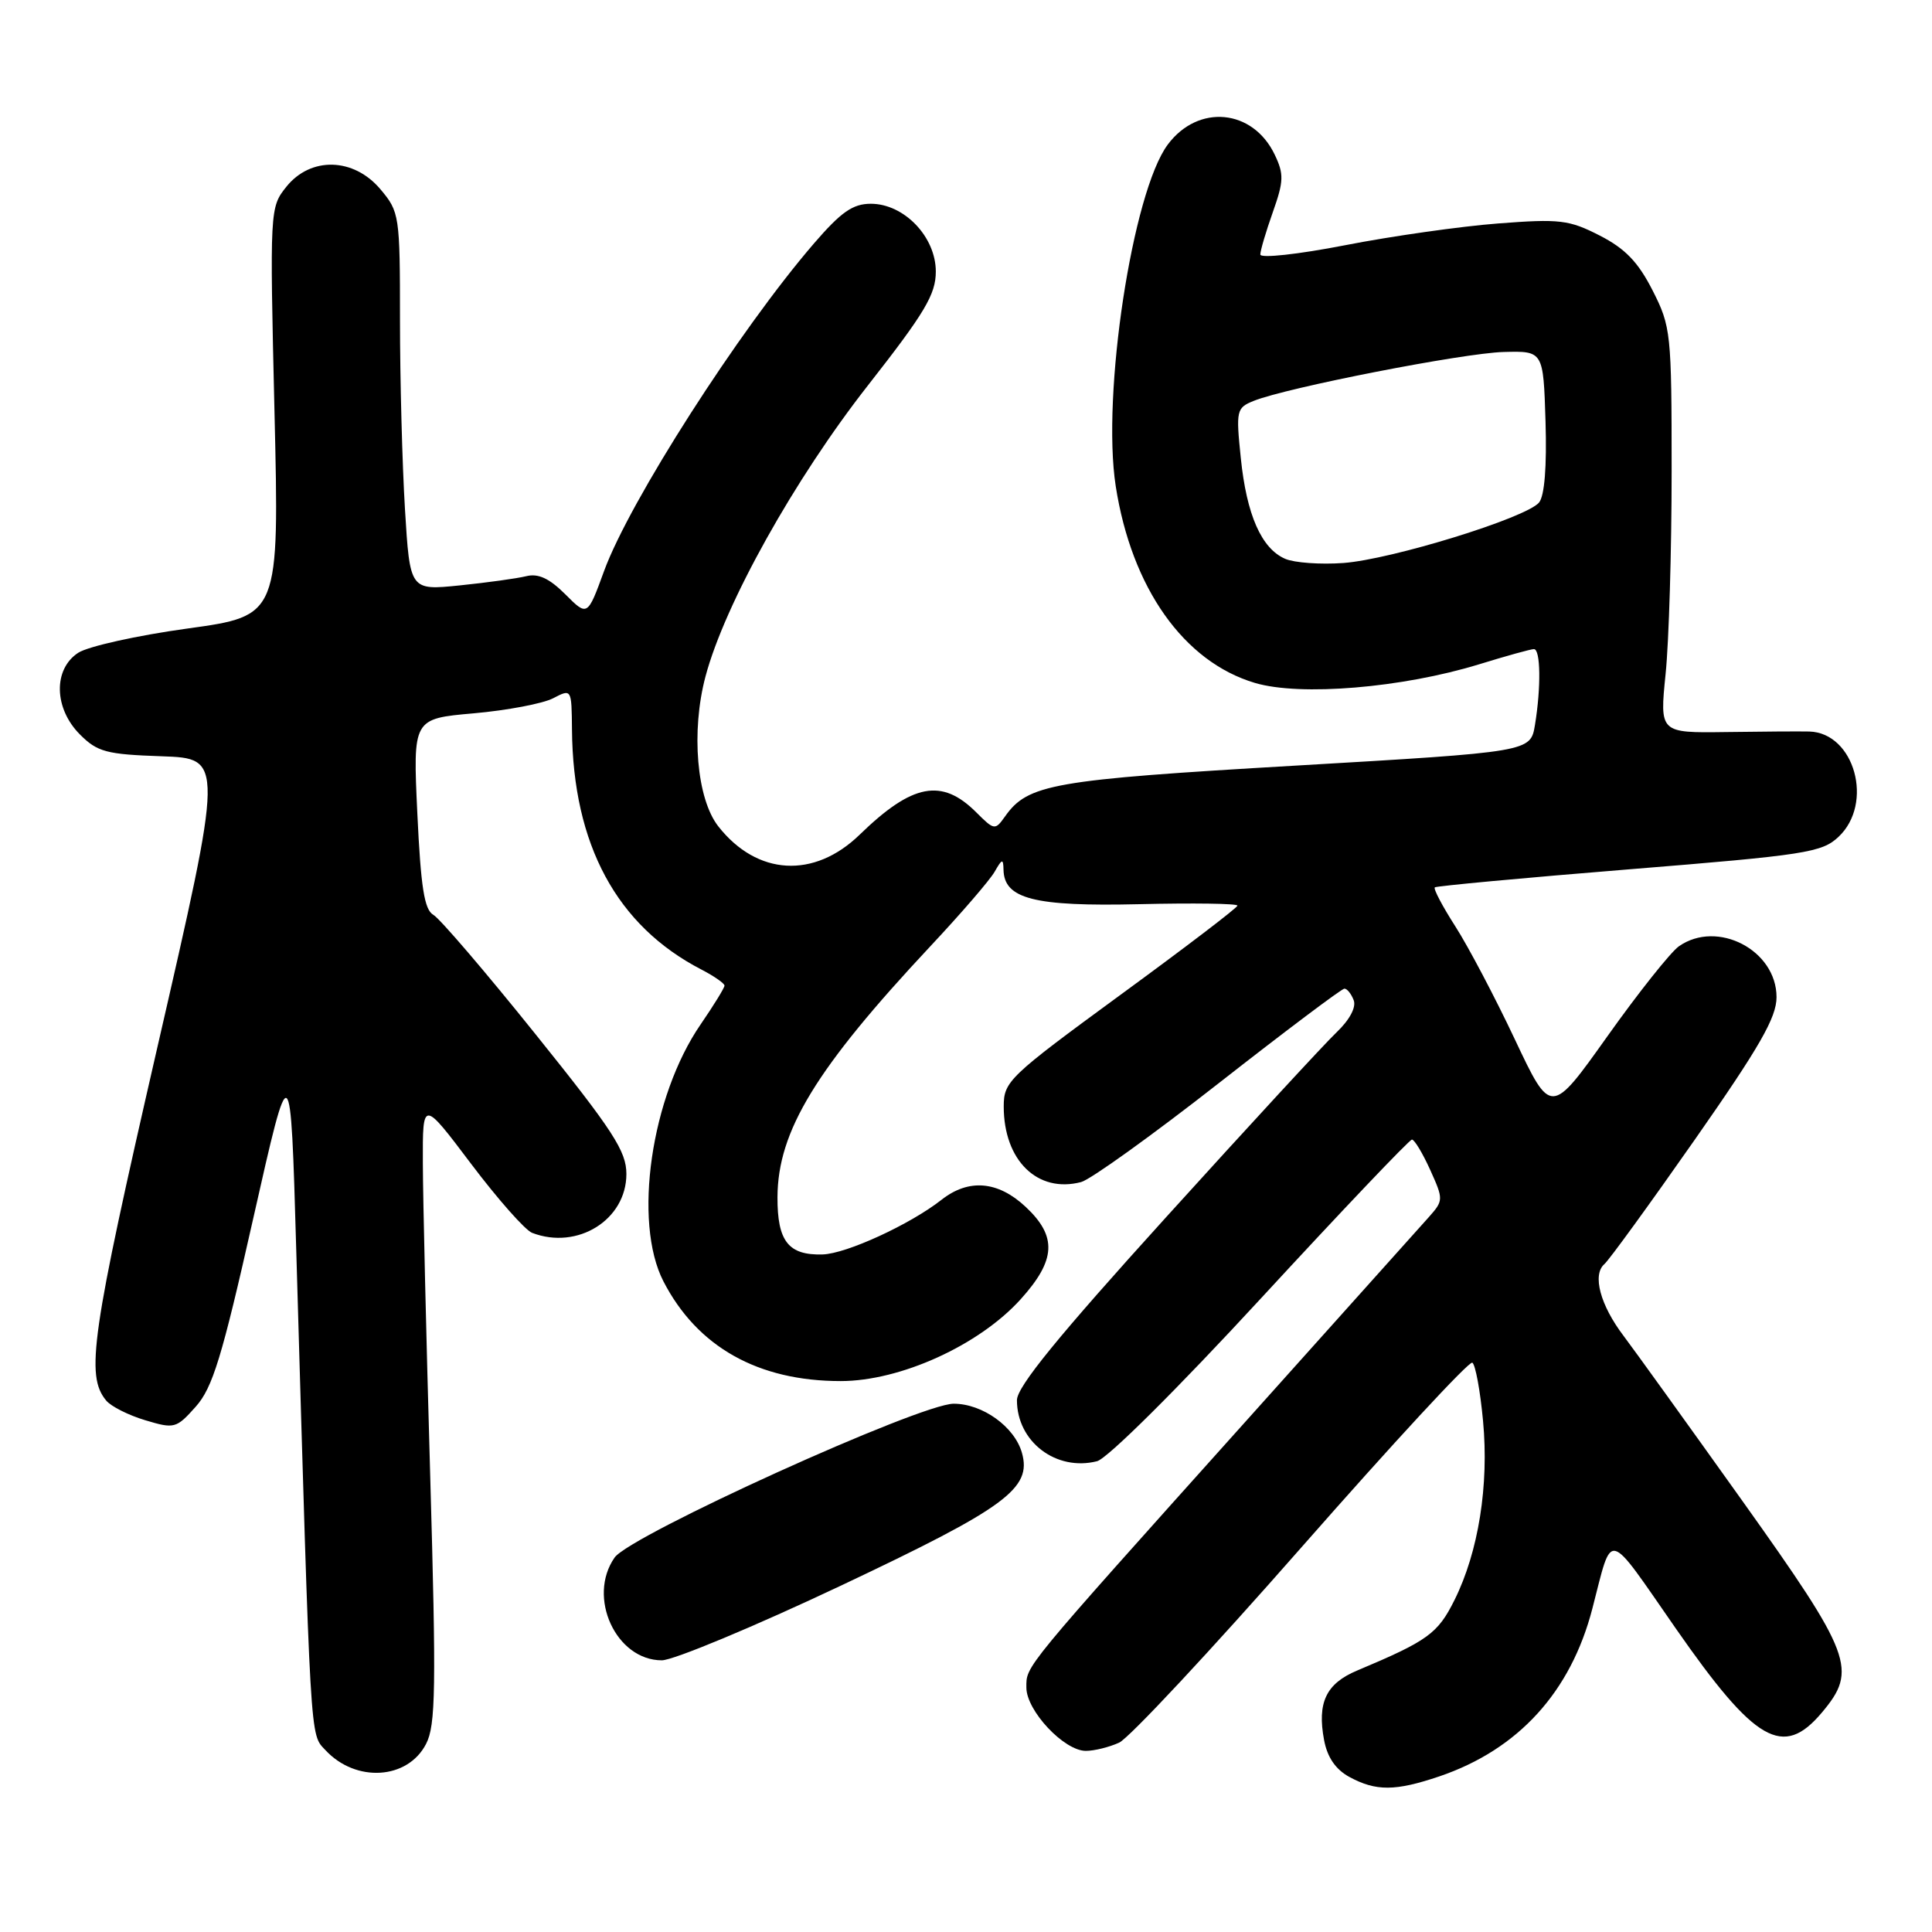 <?xml version="1.0" encoding="UTF-8" standalone="no"?>
<!DOCTYPE svg PUBLIC "-//W3C//DTD SVG 1.1//EN" "http://www.w3.org/Graphics/SVG/1.1/DTD/svg11.dtd" >
<svg xmlns="http://www.w3.org/2000/svg" xmlns:xlink="http://www.w3.org/1999/xlink" version="1.1" viewBox="0 0 256 256">
 <g >
 <path fill="currentColor"
d=" M 190.72 235.38 C 201.19 231.82 208.14 224.19 211.00 213.13 C 213.72 202.65 212.76 202.42 222.05 215.78 C 232.58 230.91 236.27 233.03 241.41 226.92 C 246.17 221.27 245.43 219.30 230.89 198.90 C 223.67 188.78 216.59 178.94 215.14 177.02 C 212.04 172.94 210.96 168.91 212.59 167.50 C 213.22 166.95 218.61 159.53 224.57 151.01 C 233.17 138.71 235.40 134.82 235.40 132.13 C 235.40 125.90 227.56 121.82 222.46 125.39 C 221.38 126.15 217.11 131.51 212.99 137.31 C 205.50 147.84 205.50 147.84 200.72 137.71 C 198.09 132.13 194.54 125.40 192.84 122.75 C 191.14 120.10 189.91 117.77 190.12 117.58 C 190.33 117.40 201.91 116.32 215.86 115.19 C 239.26 113.30 241.41 112.96 243.61 110.89 C 248.33 106.46 245.74 97.11 239.75 96.93 C 238.51 96.90 233.54 96.93 228.70 97.00 C 219.91 97.12 219.91 97.12 220.70 89.31 C 221.14 85.02 221.50 72.94 221.50 62.47 C 221.50 44.09 221.41 43.27 218.97 38.47 C 217.06 34.72 215.35 32.94 211.97 31.21 C 207.91 29.13 206.68 28.98 198.50 29.61 C 193.56 29.99 184.44 31.28 178.25 32.49 C 171.98 33.71 167.00 34.25 167.00 33.72 C 167.00 33.20 167.75 30.67 168.66 28.10 C 170.11 24.00 170.14 23.07 168.90 20.48 C 166.00 14.43 158.77 13.75 154.74 19.15 C 150.05 25.43 145.96 52.30 147.84 64.42 C 149.94 77.91 156.86 87.69 166.28 90.49 C 172.30 92.28 185.81 91.15 196.00 88.02 C 199.57 86.92 202.84 86.01 203.25 86.01 C 204.14 86.00 204.21 91.08 203.39 96.06 C 202.80 99.63 202.80 99.63 171.65 101.45 C 139.40 103.33 136.20 103.89 133.16 108.20 C 131.86 110.03 131.74 110.02 129.38 107.66 C 124.80 103.07 120.90 103.81 113.92 110.59 C 107.87 116.47 100.32 116.03 95.19 109.51 C 92.31 105.86 91.55 96.91 93.48 89.64 C 96.03 80.04 105.28 63.47 115.02 51.05 C 122.55 41.44 124.00 39.01 124.00 35.98 C 124.00 31.38 119.80 27.00 115.39 27.00 C 113.00 27.00 111.45 28.09 107.86 32.25 C 97.93 43.77 83.41 66.44 80.04 75.67 C 77.84 81.69 77.84 81.69 74.90 78.74 C 72.78 76.63 71.32 75.95 69.72 76.35 C 68.50 76.65 64.53 77.20 60.91 77.57 C 54.32 78.24 54.32 78.24 53.66 67.47 C 53.30 61.54 53.00 50.27 53.00 42.42 C 53.00 28.53 52.93 28.07 50.41 25.08 C 46.87 20.87 41.17 20.72 37.94 24.75 C 35.76 27.48 35.74 27.71 36.37 54.55 C 37.01 81.60 37.01 81.60 24.86 83.28 C 18.18 84.20 11.66 85.65 10.36 86.50 C 7.03 88.68 7.14 93.87 10.60 97.33 C 12.91 99.64 14.10 99.96 21.43 100.21 C 29.65 100.50 29.65 100.50 20.80 139.00 C 12.09 176.93 11.32 182.26 14.07 185.58 C 14.71 186.36 17.04 187.53 19.25 188.19 C 23.11 189.35 23.36 189.28 25.93 186.40 C 28.17 183.89 29.41 179.87 33.55 161.47 C 38.50 139.52 38.50 139.52 39.25 165.51 C 41.19 231.96 41.05 229.68 43.13 231.91 C 47.16 236.24 54.01 235.81 56.45 231.09 C 57.74 228.61 57.81 223.76 57.00 195.36 C 56.48 177.29 56.04 158.72 56.03 154.10 C 56.00 145.70 56.00 145.70 62.42 154.21 C 65.96 158.90 69.59 163.01 70.51 163.36 C 76.52 165.67 83.00 161.63 83.00 155.56 C 83.00 152.54 81.25 149.84 70.97 137.05 C 64.36 128.81 58.26 121.69 57.42 121.22 C 56.23 120.55 55.76 117.58 55.30 107.80 C 54.71 95.23 54.71 95.23 62.76 94.52 C 67.19 94.13 71.92 93.23 73.28 92.53 C 75.74 91.25 75.74 91.25 75.79 96.66 C 75.92 111.92 81.72 122.67 92.94 128.47 C 94.62 129.34 96.00 130.30 96.00 130.60 C 96.00 130.89 94.58 133.20 92.85 135.72 C 86.26 145.29 83.85 161.91 87.91 169.79 C 92.39 178.47 100.44 183.00 111.40 183.00 C 119.30 183.00 129.75 178.25 135.25 172.15 C 139.93 166.96 140.10 163.83 135.89 159.90 C 132.22 156.47 128.34 156.15 124.74 158.99 C 120.60 162.24 112.15 166.13 109.00 166.22 C 104.47 166.35 103.00 164.48 103.02 158.63 C 103.06 149.87 108.10 141.60 123.30 125.36 C 127.35 121.04 131.18 116.60 131.80 115.50 C 132.78 113.78 132.94 113.74 132.97 115.23 C 133.04 119.11 137.03 120.13 150.91 119.81 C 158.11 119.64 163.99 119.72 163.97 120.00 C 163.96 120.28 156.98 125.60 148.47 131.82 C 133.65 142.67 133.00 143.29 133.00 146.62 C 133.00 153.76 137.48 158.14 143.25 156.63 C 144.49 156.31 152.70 150.41 161.50 143.52 C 170.30 136.63 177.79 131.00 178.14 131.00 C 178.50 131.00 179.05 131.69 179.37 132.53 C 179.73 133.46 178.83 135.14 177.11 136.78 C 175.53 138.28 165.36 149.31 154.50 161.30 C 140.19 177.09 134.75 183.76 134.75 185.53 C 134.75 191.03 139.94 194.99 145.36 193.62 C 146.72 193.28 155.96 184.10 167.10 172.02 C 177.76 160.46 186.76 151.00 187.09 151.00 C 187.42 151.00 188.51 152.81 189.51 155.02 C 191.28 158.94 191.27 159.08 189.33 161.27 C 188.23 162.49 177.25 174.75 164.92 188.50 C 135.29 221.54 136.00 220.68 136.00 223.61 C 136.00 226.68 141.00 232.00 143.88 232.00 C 144.99 232.00 146.98 231.51 148.29 230.91 C 149.60 230.32 160.50 218.64 172.51 204.96 C 184.52 191.29 194.68 180.30 195.09 180.56 C 195.50 180.81 196.14 184.28 196.51 188.27 C 197.31 196.81 195.91 205.60 192.74 211.99 C 190.52 216.46 189.21 217.41 179.84 221.35 C 175.71 223.08 174.51 225.60 175.45 230.58 C 175.88 232.86 176.98 234.46 178.79 235.45 C 182.33 237.37 184.89 237.35 190.72 235.38 Z  M 111.50 210.07 C 133.31 199.76 136.75 197.23 135.41 192.50 C 134.43 189.05 130.19 186.00 126.37 186.00 C 121.92 186.00 83.52 203.42 81.44 206.38 C 77.77 211.63 81.62 220.00 87.70 220.00 C 89.24 219.99 99.95 215.53 111.50 210.07 Z  M 170.30 74.05 C 167.15 72.69 165.18 68.23 164.41 60.67 C 163.76 54.37 163.84 54.04 166.12 53.12 C 170.48 51.36 193.91 46.78 199.24 46.64 C 204.50 46.50 204.50 46.50 204.79 55.85 C 204.97 61.85 204.66 65.70 203.93 66.59 C 202.24 68.62 184.40 74.13 178.00 74.60 C 174.97 74.82 171.51 74.57 170.30 74.05 Z "/>
</g>
</svg>